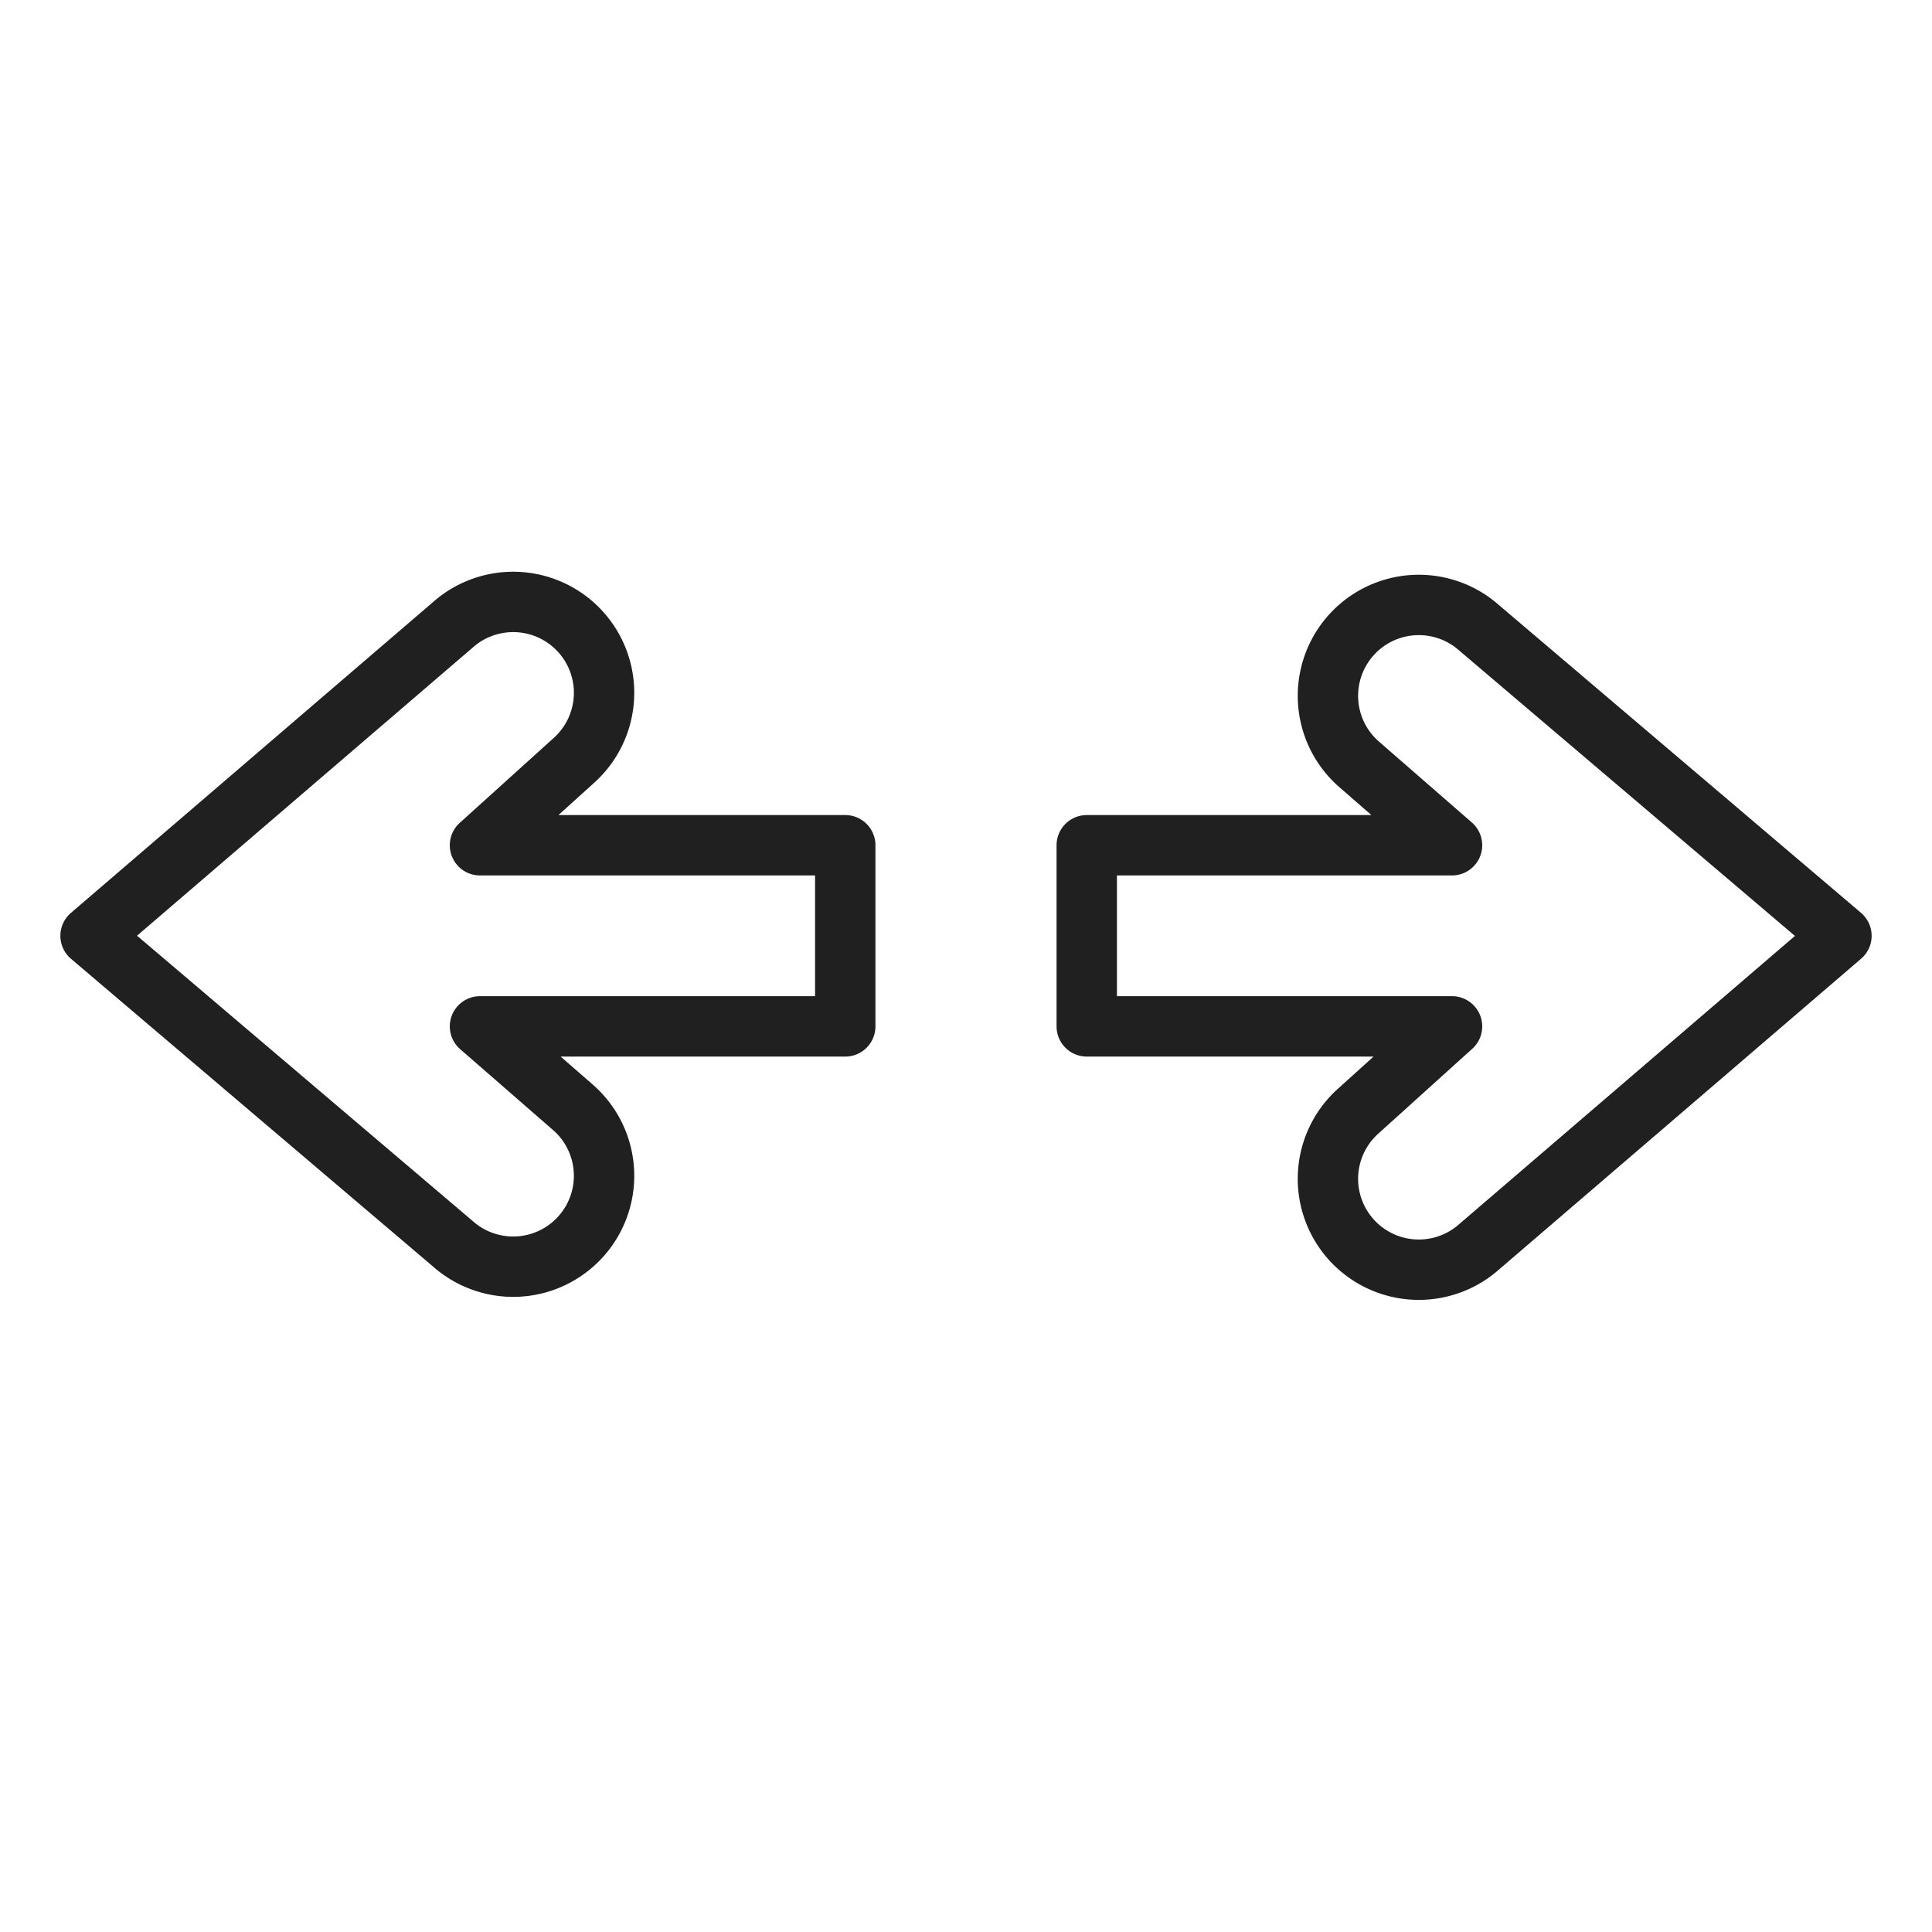 <svg viewBox="0 0 64 64" xmlns="http://www.w3.org/2000/svg" aria-labelledby="title" aria-describedby="desc"><path stroke-width="2" stroke-miterlimit="10" stroke-linecap="round" stroke="#202020" fill="none" d="M15.9 34H28v-6H15.9l3.1-2.8a3 3 0 1 0-4-4.5L3 31l12 10.2a3 3 0 0 0 4-4.5z" data-name="layer2" stroke-linejoin="round"/><path stroke-width="2" stroke-miterlimit="10" stroke-linecap="round" stroke="#202020" fill="none" d="M49 20.8a3 3 0 1 0-4 4.5l3.1 2.7H36v6h12.1L45 36.8a3 3 0 1 0 4 4.5L61 31z" data-name="layer1" stroke-linejoin="round"/></svg>